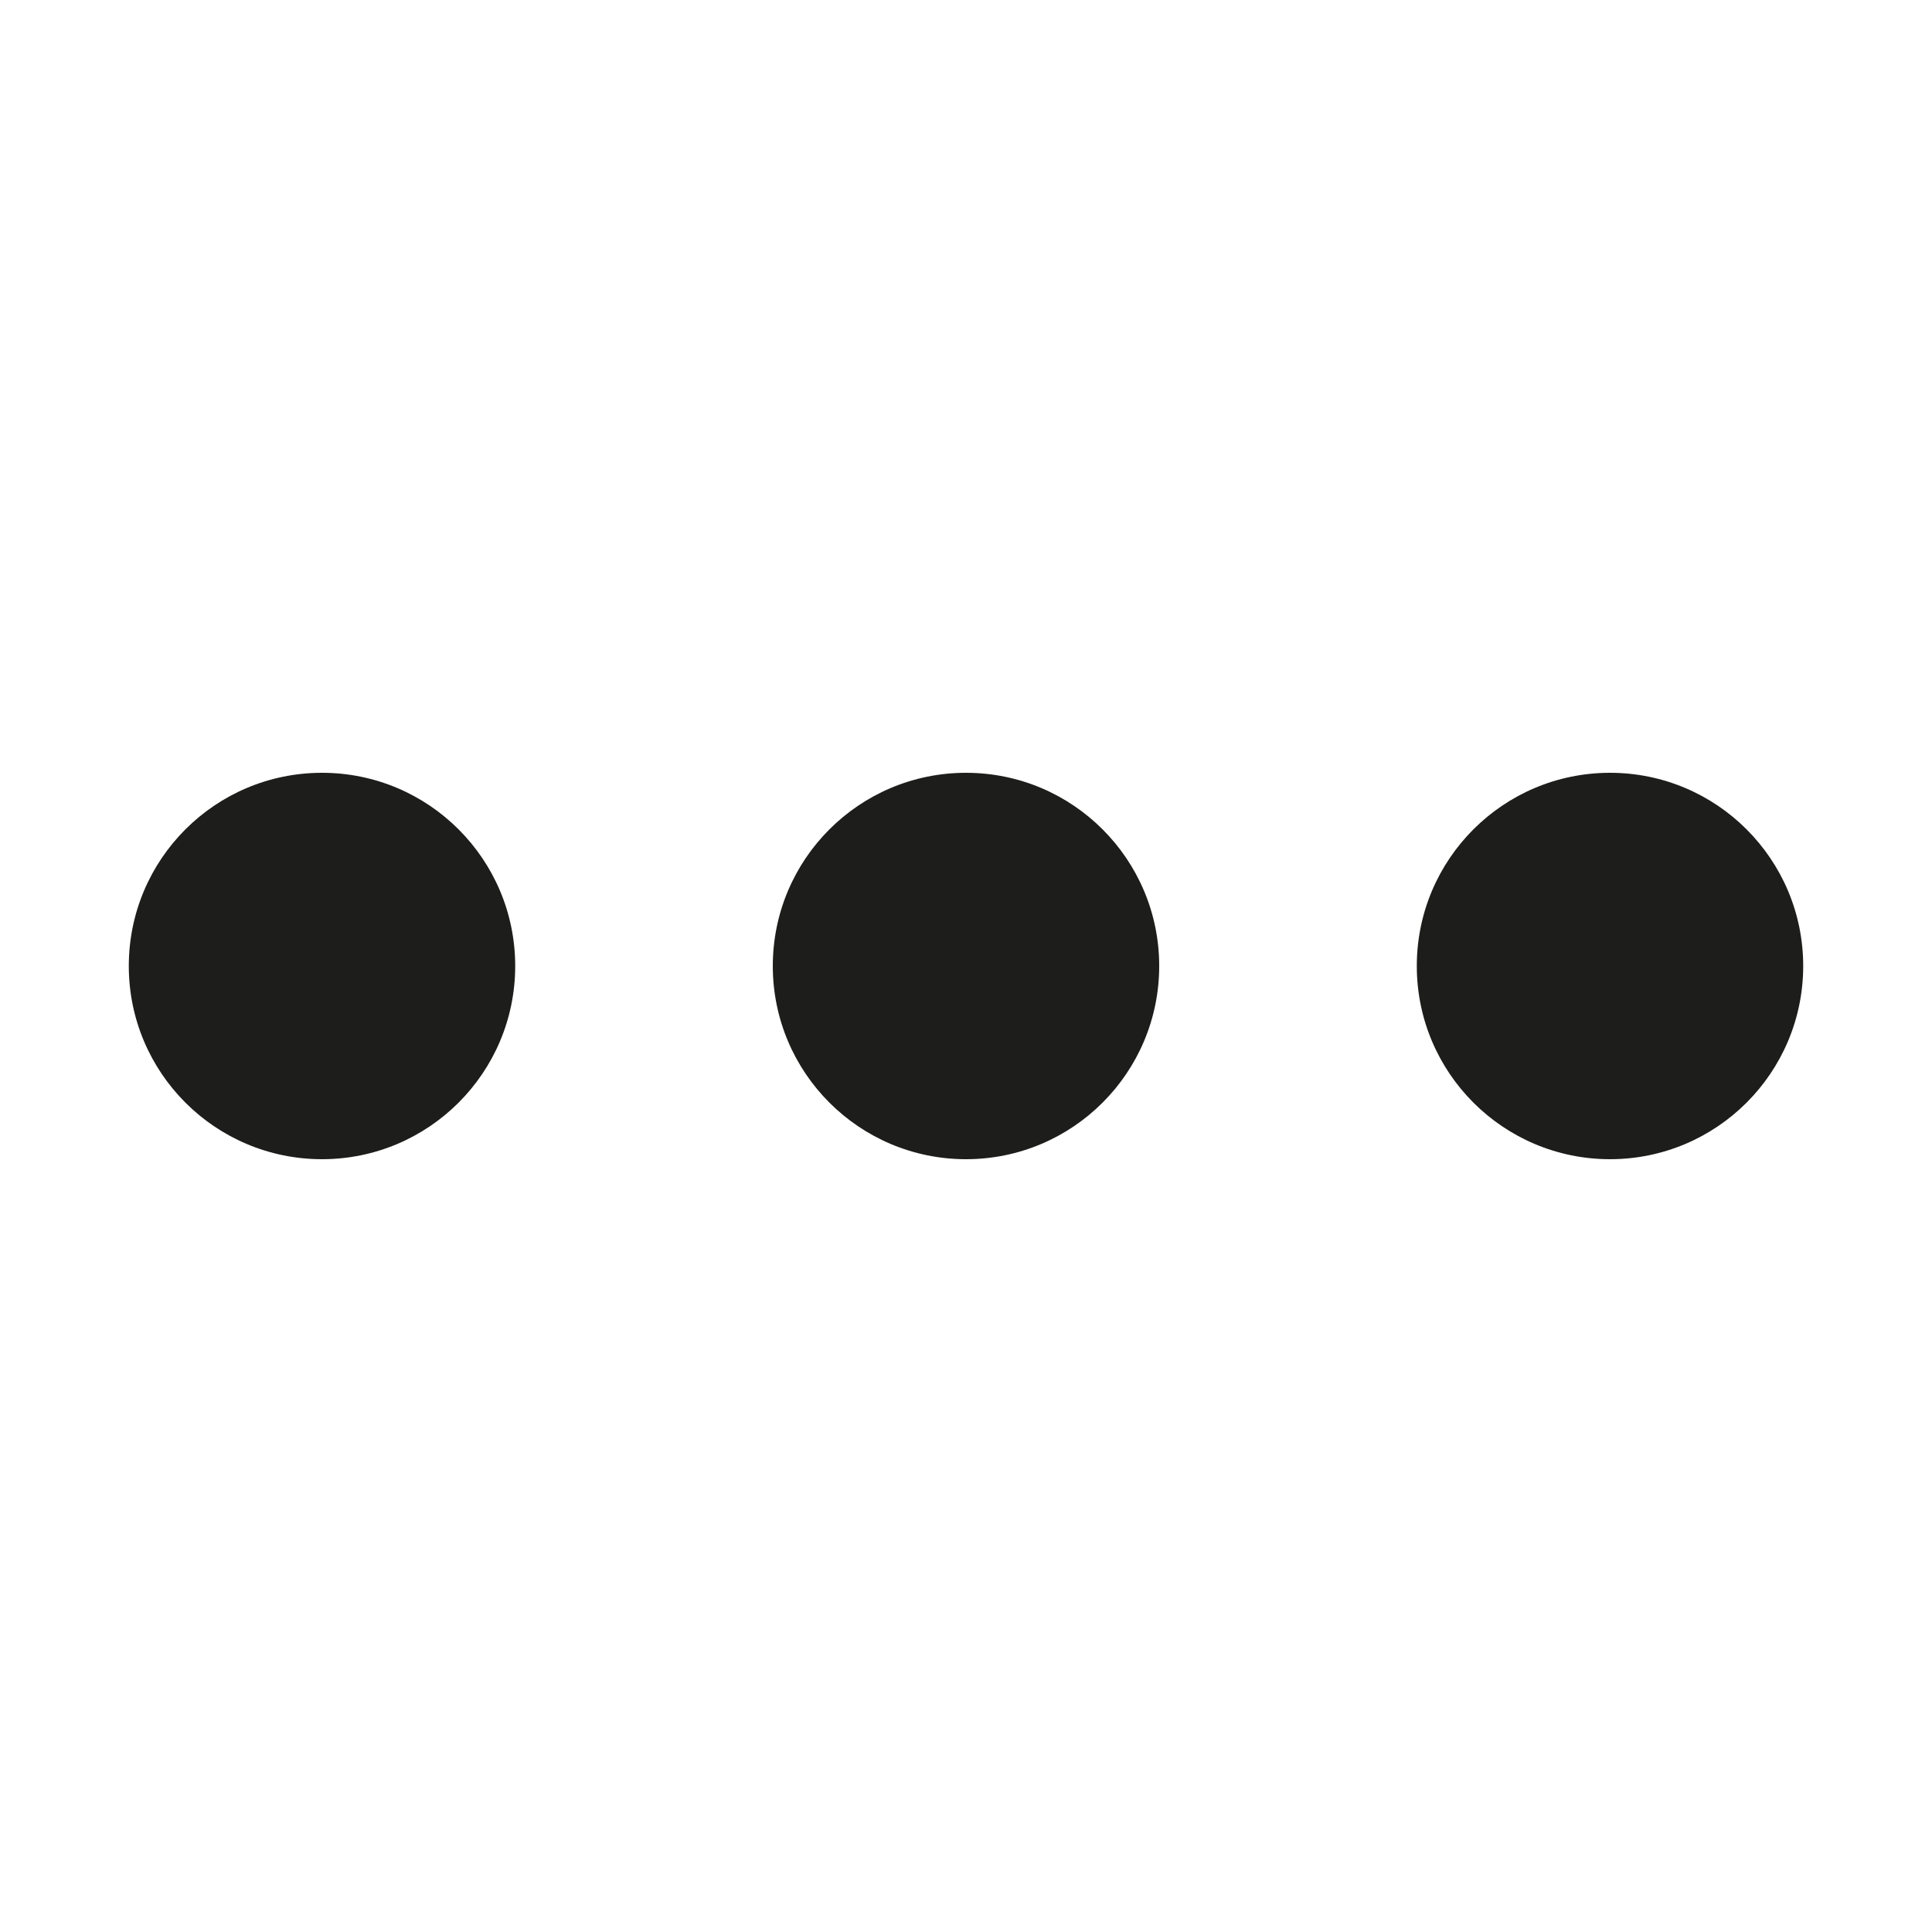 <svg width="30" height="30" viewBox="0 0 30 30" fill="none" xmlns="http://www.w3.org/2000/svg">
<circle cx="5" cy="15" r="3" fill="#1D1D1B"/>
<circle cx="15" cy="15" r="3" fill="#1D1D1B"/>
<circle cx="25" cy="15" r="3" fill="#1D1D1B"/>
</svg>

